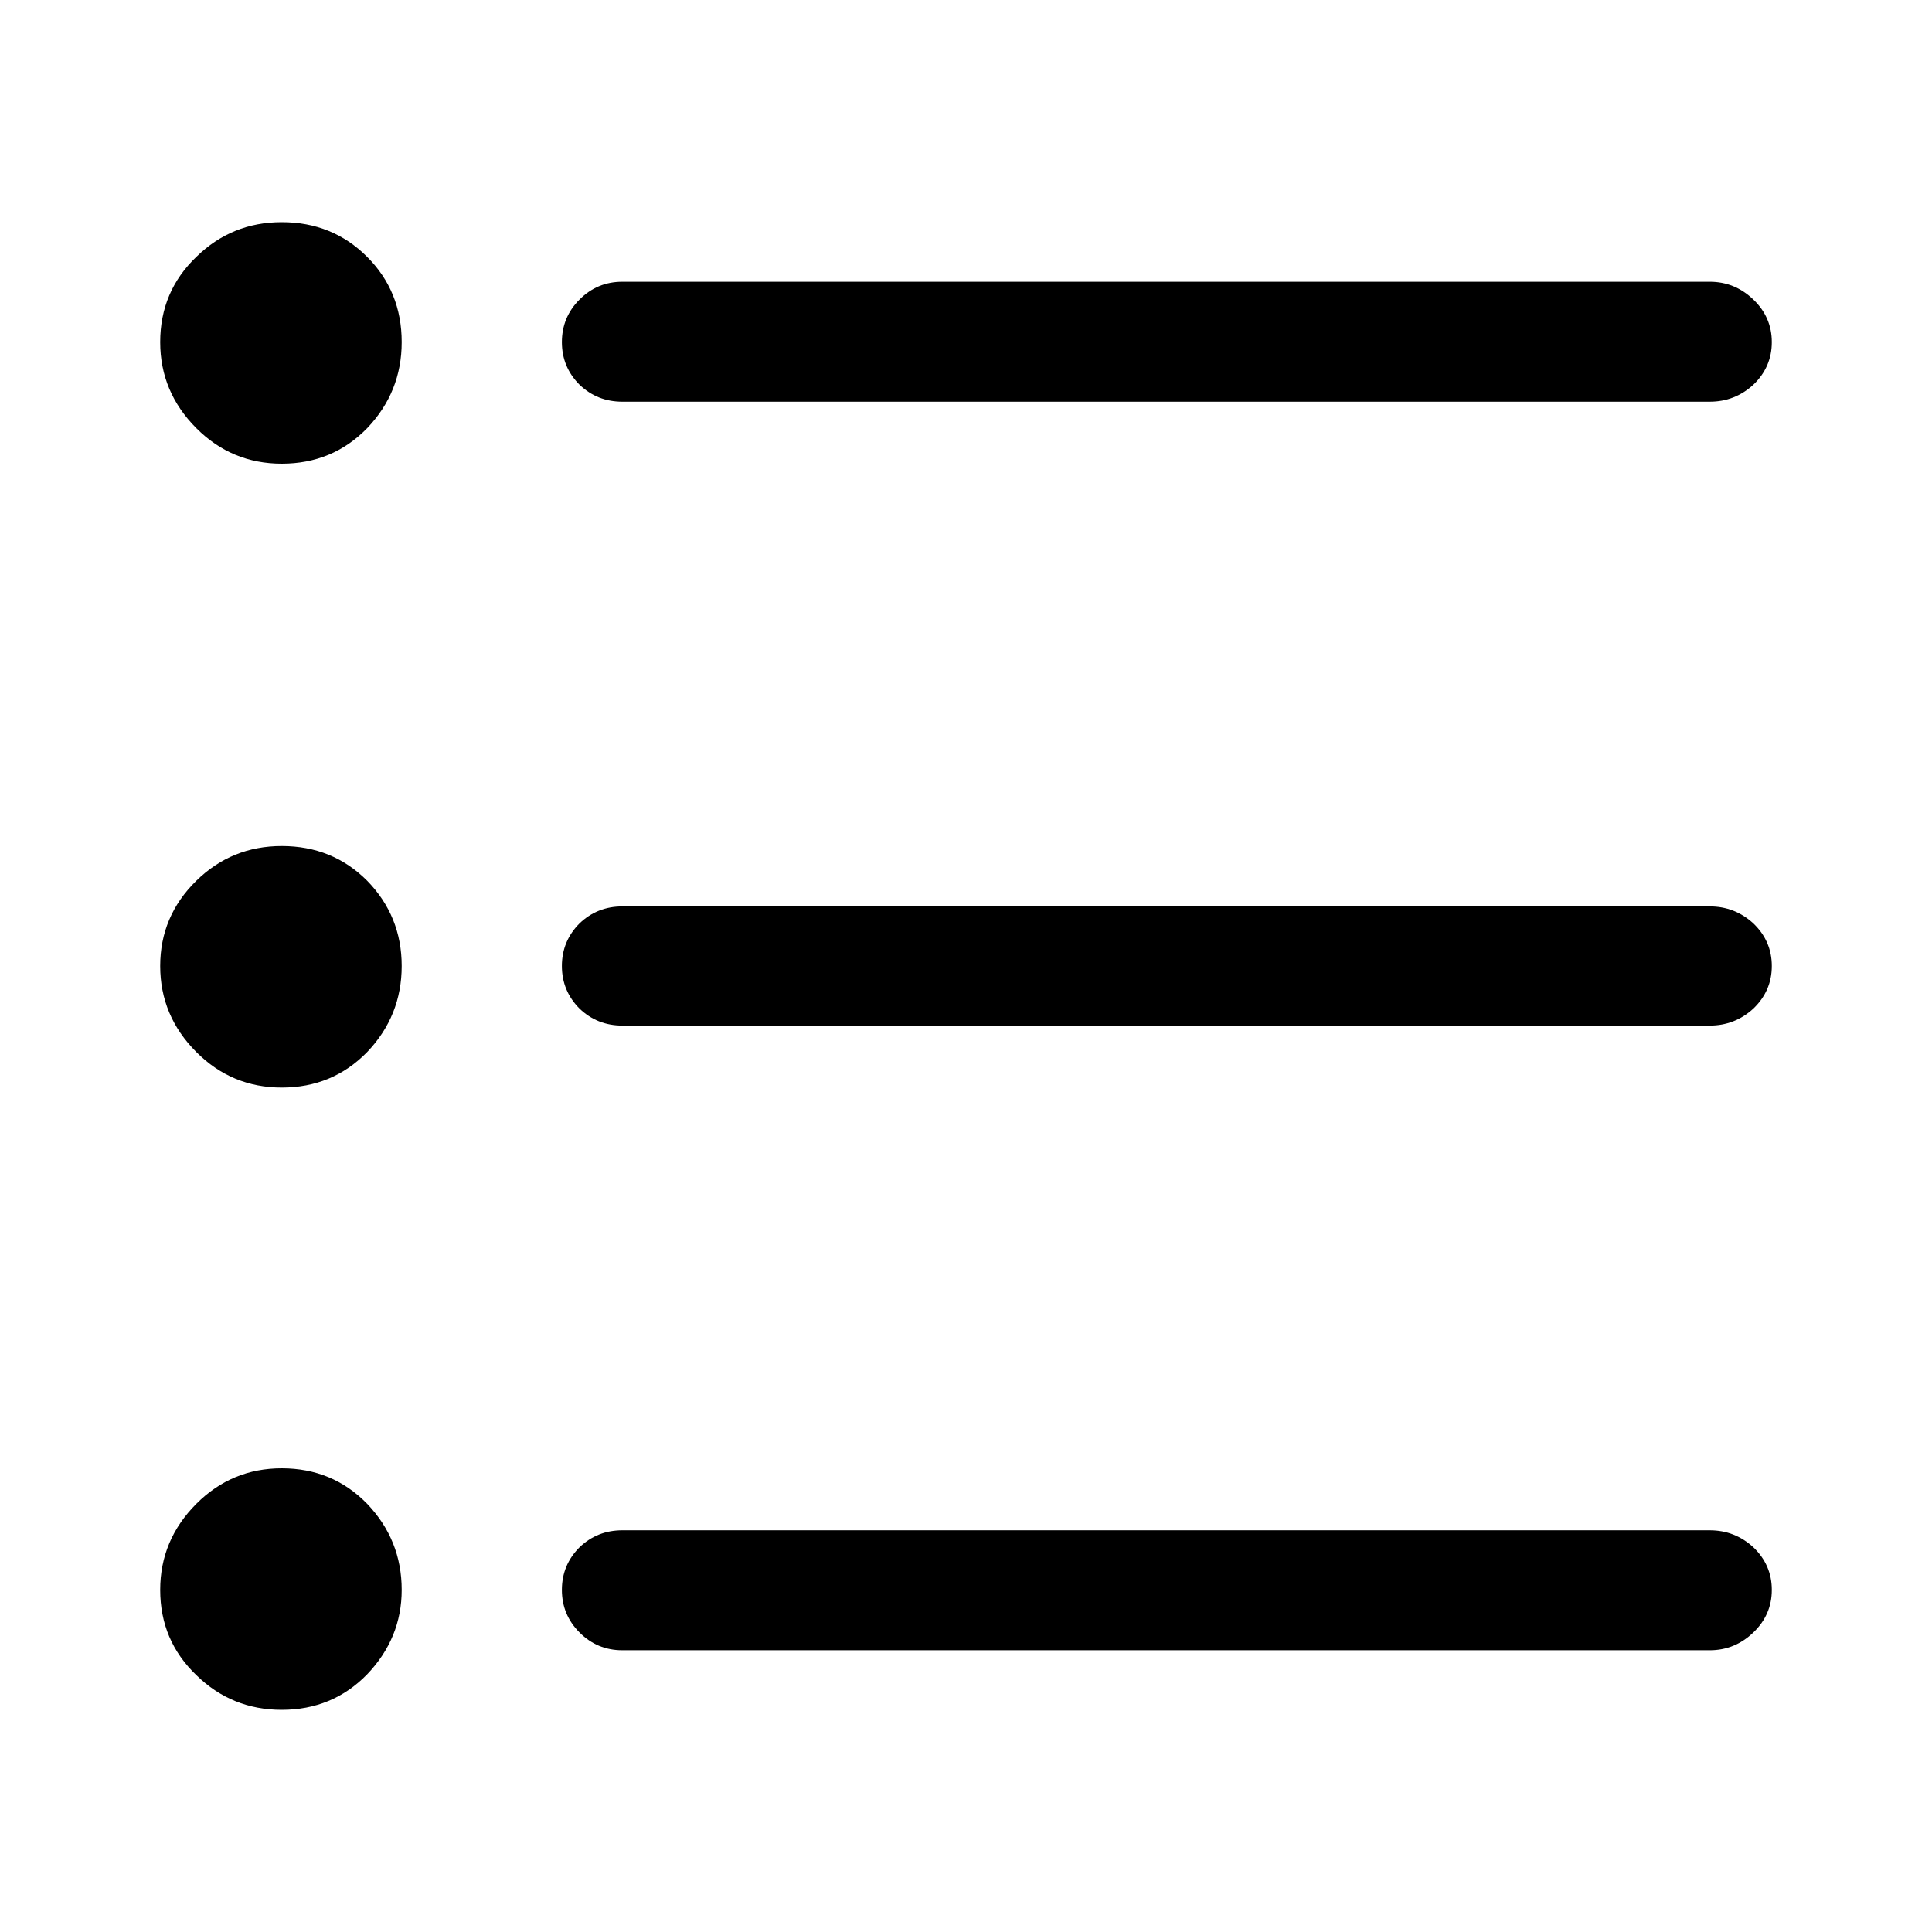 <?xml version="1.0" standalone="no"?>
<svg xmlns="http://www.w3.org/2000/svg" width="24" height="24"><rect width="24" height="24" opacity="0"></rect><g><path d="M3.5 2.76Q2.88 2.76 2.44 3.19Q1.99 3.62 1.99 4.25Q1.99 4.87 2.44 5.32Q2.88 5.76 3.5 5.76Q4.13 5.76 4.56 5.32Q4.99 4.87 4.99 4.25Q4.99 3.62 4.56 3.19Q4.13 2.76 3.5 2.76ZM3.5 10.51Q2.88 10.51 2.44 10.94Q1.99 11.38 1.99 12Q1.99 12.62 2.44 13.07Q2.88 13.51 3.5 13.51Q4.13 13.51 4.56 13.07Q4.99 12.62 4.99 12Q4.99 11.38 4.56 10.94Q4.13 10.51 3.5 10.51ZM3.5 18.24Q2.88 18.24 2.44 18.68Q1.99 19.13 1.99 19.75Q1.99 20.38 2.44 20.81Q2.88 21.24 3.5 21.24Q4.13 21.24 4.56 20.8Q4.99 20.35 4.99 19.75Q4.99 19.13 4.56 18.68Q4.13 18.24 3.5 18.24Z" fill="currentColor"></path><path d="M21.24 4.99Q21.55 4.99 21.78 4.78Q22.01 4.56 22.01 4.25Q22.01 3.94 21.78 3.72Q21.55 3.5 21.24 3.5L7.73 3.5Q7.42 3.5 7.2 3.72Q6.98 3.94 6.98 4.25Q6.98 4.56 7.2 4.78Q7.42 4.99 7.73 4.99L21.24 4.99ZM21.24 12.74Q21.55 12.74 21.78 12.53Q22.01 12.31 22.01 12Q22.01 11.69 21.78 11.47Q21.55 11.26 21.24 11.26L7.73 11.26Q7.42 11.26 7.2 11.47Q6.98 11.69 6.98 12Q6.98 12.31 7.2 12.53Q7.42 12.74 7.73 12.74L21.24 12.74ZM21.24 20.5Q21.55 20.5 21.78 20.28Q22.01 20.06 22.01 19.75Q22.01 19.44 21.78 19.22Q21.55 19.01 21.24 19.01L7.73 19.01Q7.42 19.01 7.2 19.22Q6.98 19.44 6.98 19.75Q6.98 20.06 7.2 20.28Q7.42 20.5 7.73 20.5L21.24 20.5Z" fill="currentColor"></path></g></svg>